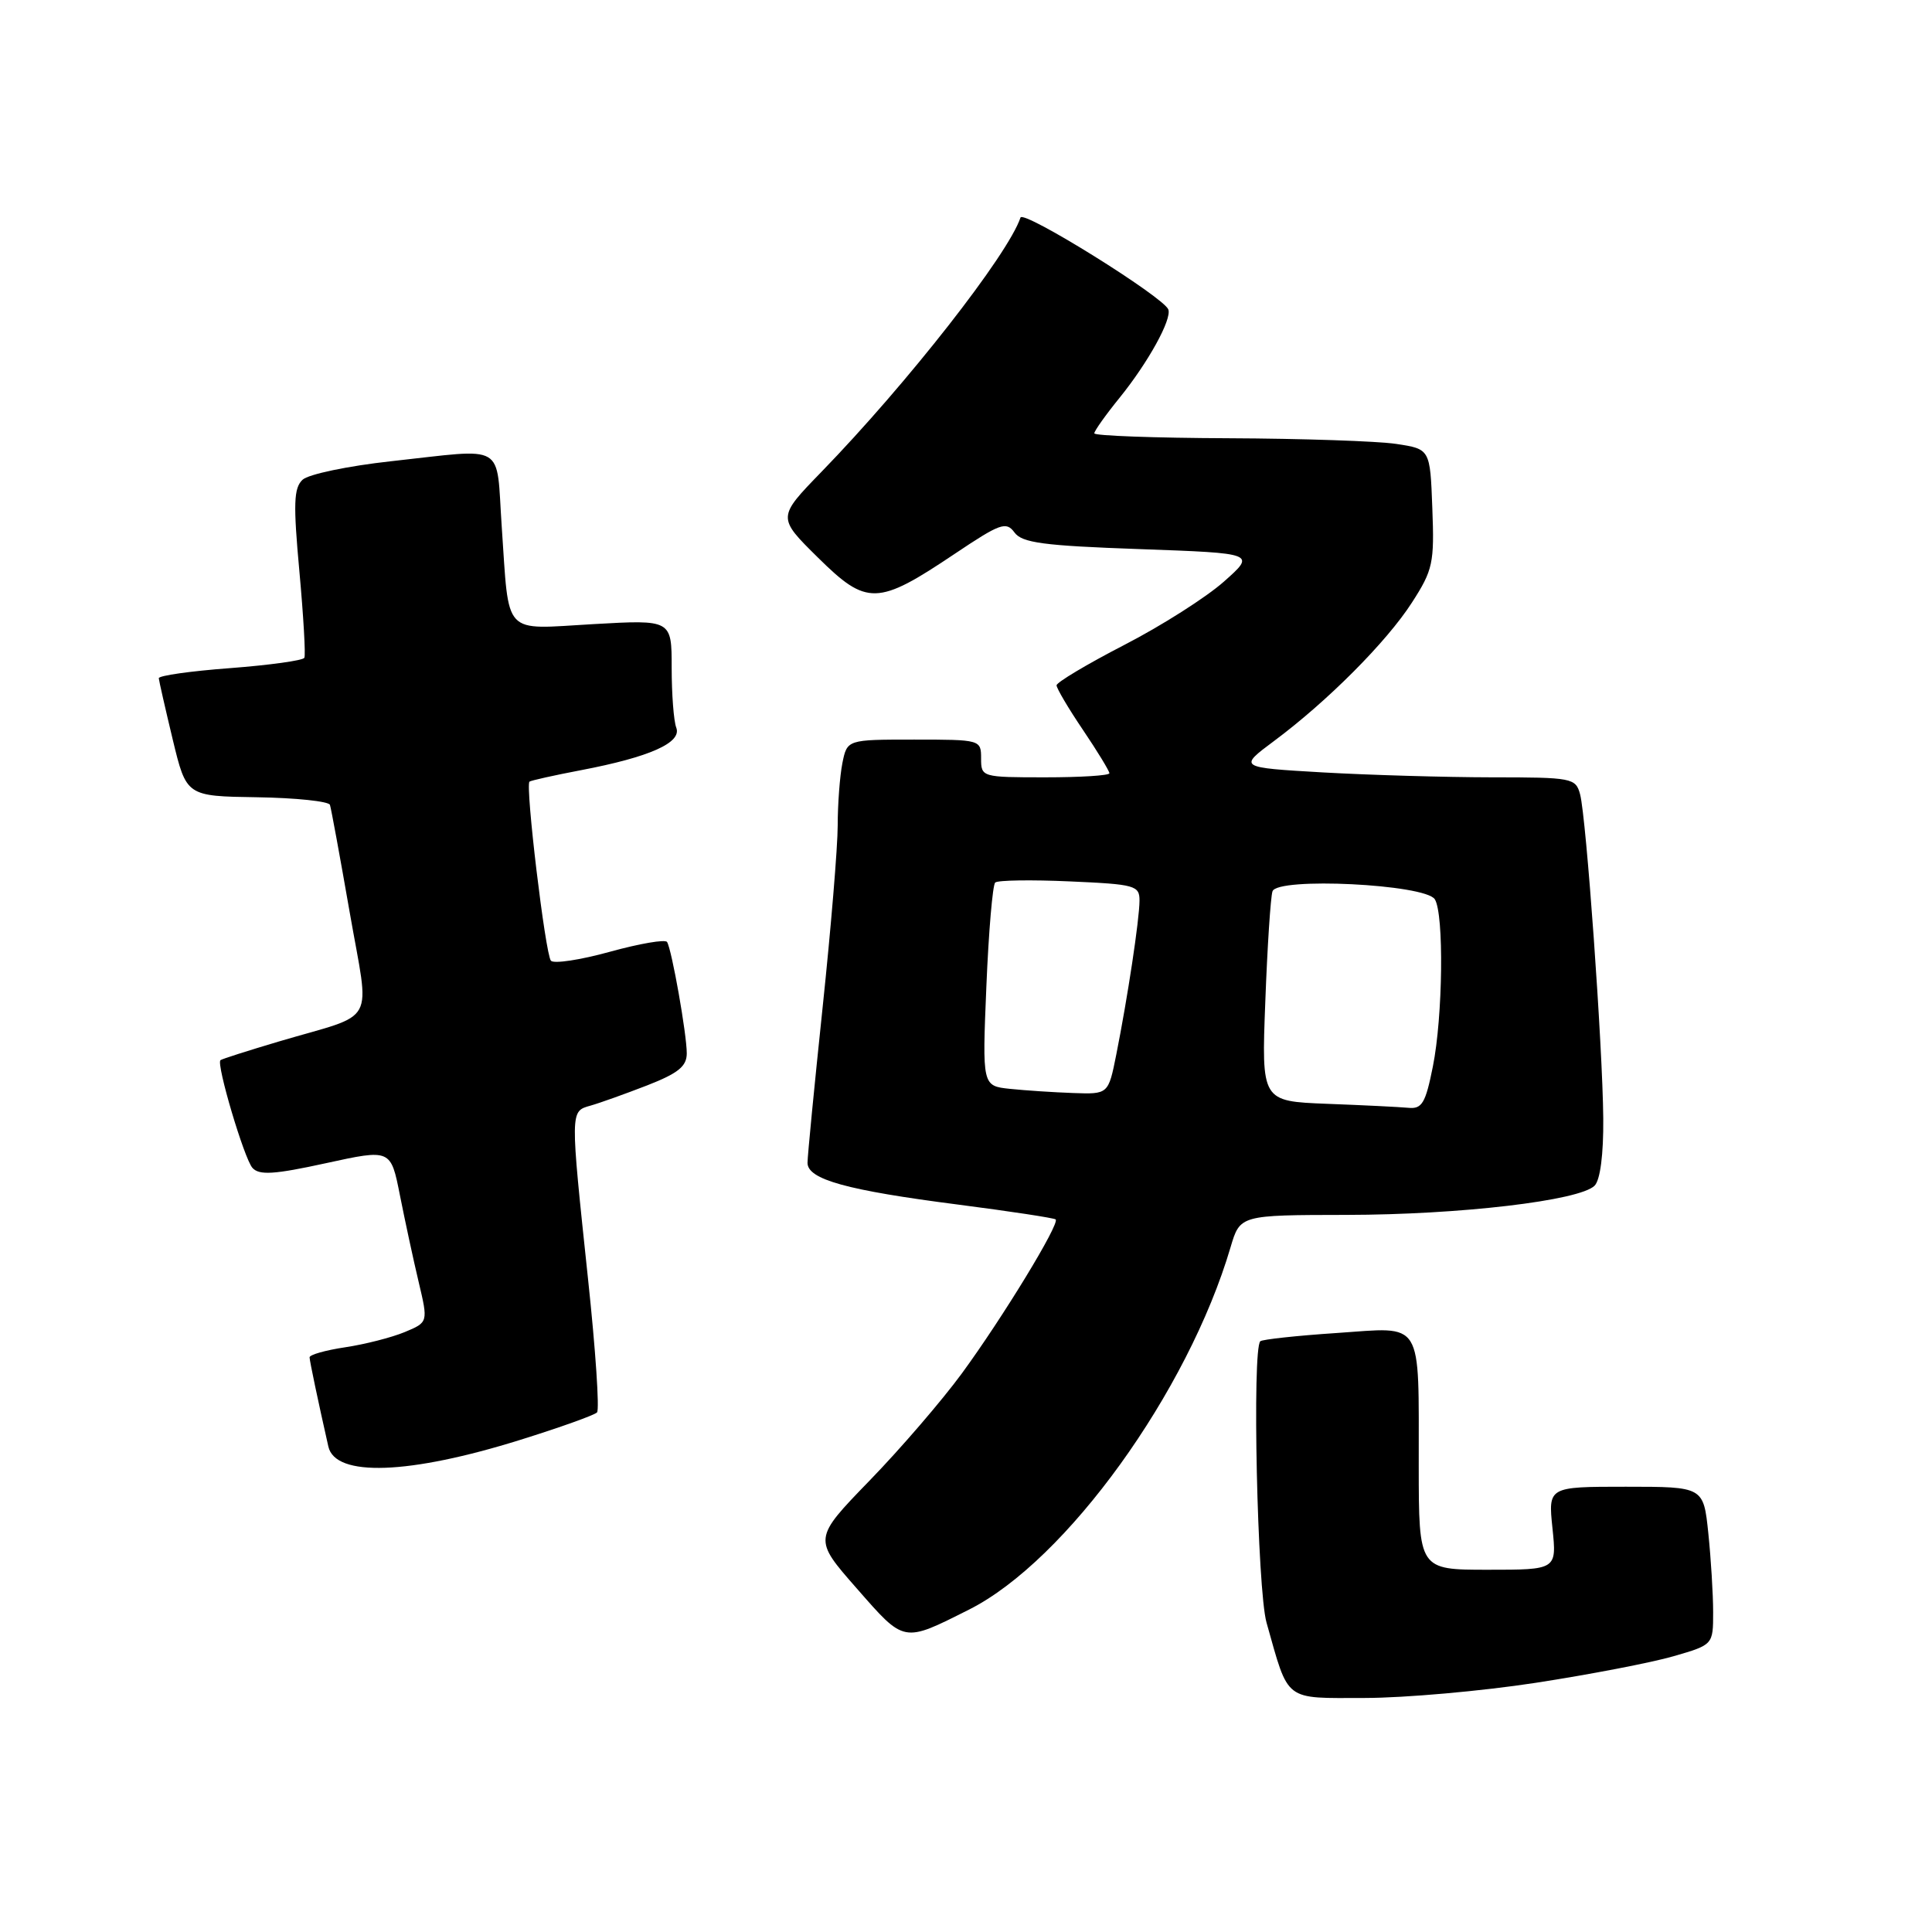 <?xml version="1.0" encoding="UTF-8" standalone="no"?>
<!DOCTYPE svg PUBLIC "-//W3C//DTD SVG 1.1//EN" "http://www.w3.org/Graphics/SVG/1.1/DTD/svg11.dtd" >
<svg xmlns="http://www.w3.org/2000/svg" xmlns:xlink="http://www.w3.org/1999/xlink" version="1.1" viewBox="0 0 256 256">
 <g >
 <path fill="currentColor"
d=" M 203.50 222.98 C 210.65 221.88 218.86 220.30 221.75 219.46 C 227.00 217.94 227.00 217.94 227.00 213.62 C 227.00 211.24 226.71 206.53 226.36 203.15 C 225.72 197.00 225.72 197.00 215.43 197.00 C 205.14 197.00 205.14 197.00 205.71 202.50 C 206.28 208.00 206.28 208.00 197.14 208.00 C 188.00 208.00 188.00 208.00 187.99 194.25 C 187.97 174.58 188.74 175.84 177.13 176.63 C 171.83 176.98 167.28 177.48 167.00 177.72 C 165.89 178.71 166.60 210.66 167.82 215.00 C 170.82 225.61 170.02 225.00 180.87 224.99 C 186.17 224.98 196.35 224.08 203.50 222.98 Z  M 128.42 213.27 C 141.26 206.81 157.42 184.41 163.06 165.25 C 164.32 161.00 164.32 161.00 178.41 160.98 C 193.45 160.96 209.31 159.09 211.29 157.11 C 212.04 156.36 212.48 152.96 212.44 148.20 C 212.36 138.67 210.19 108.31 209.37 105.25 C 208.79 103.09 208.33 103.00 197.63 103.00 C 191.51 102.99 181.46 102.70 175.30 102.35 C 164.10 101.70 164.10 101.70 168.80 98.20 C 175.89 92.93 183.74 85.05 187.09 79.84 C 189.87 75.53 190.07 74.61 189.79 67.34 C 189.50 59.50 189.50 59.50 185.00 58.82 C 182.53 58.45 172.51 58.11 162.75 58.07 C 152.99 58.03 145.00 57.74 145.00 57.42 C 145.00 57.10 146.52 54.96 148.38 52.67 C 152.13 48.03 155.29 42.32 154.81 41.01 C 154.21 39.37 135.58 27.77 135.22 28.83 C 133.59 33.72 120.22 50.81 108.84 62.53 C 102.99 68.56 102.99 68.56 108.38 73.88 C 114.87 80.29 116.27 80.25 126.50 73.39 C 132.54 69.34 133.32 69.06 134.42 70.55 C 135.42 71.93 138.26 72.31 151.02 72.76 C 166.41 73.31 166.41 73.31 162.17 77.07 C 159.84 79.14 153.90 82.92 148.97 85.46 C 144.03 88.01 140.00 90.42 140.00 90.81 C 140.00 91.20 141.57 93.87 143.50 96.72 C 145.43 99.58 147.00 102.16 147.00 102.46 C 147.00 102.76 143.18 103.00 138.50 103.00 C 130.10 103.00 130.00 102.97 130.00 100.50 C 130.00 98.02 129.93 98.00 121.12 98.00 C 112.25 98.00 112.25 98.00 111.62 101.12 C 111.28 102.84 111.00 106.56 111.00 109.37 C 111.00 112.19 110.10 123.05 109.00 133.50 C 107.90 143.95 107.00 153.21 107.00 154.08 C 107.00 156.28 112.20 157.72 127.00 159.62 C 133.88 160.51 139.67 161.39 139.88 161.58 C 140.47 162.12 132.82 174.66 127.44 182.00 C 124.82 185.57 119.32 191.97 115.21 196.20 C 107.75 203.90 107.75 203.90 113.52 210.47 C 119.90 217.75 119.61 217.70 128.42 213.27 Z  M 69.00 190.77 C 74.22 189.14 78.78 187.51 79.11 187.15 C 79.45 186.79 78.92 178.85 77.92 169.50 C 75.54 147.00 75.53 147.27 78.25 146.50 C 79.49 146.15 82.86 144.94 85.75 143.82 C 89.87 142.21 91.00 141.30 91.00 139.57 C 91.00 137.04 89.02 125.84 88.39 124.82 C 88.16 124.44 84.75 125.03 80.83 126.11 C 76.90 127.20 73.38 127.73 73.00 127.30 C 72.26 126.45 69.58 104.05 70.16 103.57 C 70.35 103.42 73.42 102.73 77.00 102.05 C 86.10 100.31 90.37 98.41 89.61 96.42 C 89.27 95.55 89.00 91.97 89.00 88.47 C 89.00 82.11 89.00 82.11 78.61 82.70 C 66.46 83.39 67.50 84.50 66.48 69.75 C 65.71 58.50 67.29 59.43 51.79 61.12 C 46.13 61.74 40.86 62.84 40.09 63.57 C 38.92 64.67 38.85 66.75 39.67 75.70 C 40.21 81.64 40.51 86.80 40.33 87.16 C 40.15 87.52 35.72 88.13 30.50 88.53 C 25.27 88.92 21.02 89.52 21.04 89.87 C 21.07 90.22 21.90 93.88 22.89 98.00 C 24.70 105.50 24.70 105.50 34.06 105.64 C 39.21 105.72 43.56 106.18 43.72 106.65 C 43.88 107.13 45.05 113.52 46.33 120.85 C 49.00 136.22 50.16 134.09 36.96 138.00 C 32.86 139.22 29.37 140.33 29.21 140.48 C 28.64 141.01 32.36 153.53 33.45 154.75 C 34.35 155.75 36.32 155.63 43.18 154.13 C 51.78 152.25 51.78 152.25 52.99 158.37 C 53.66 161.74 54.77 166.91 55.47 169.85 C 56.74 175.21 56.74 175.21 53.62 176.51 C 51.91 177.22 48.36 178.13 45.75 178.52 C 43.14 178.91 41.01 179.51 41.02 179.86 C 41.05 180.43 42.13 185.58 43.51 191.68 C 44.43 195.75 54.21 195.40 69.00 190.77 Z  M 175.82 146.26 C 167.15 145.92 167.15 145.92 167.66 132.71 C 167.93 125.45 168.36 118.87 168.61 118.11 C 169.21 116.19 188.85 117.16 190.12 119.16 C 191.35 121.10 191.19 134.72 189.86 141.33 C 188.89 146.19 188.42 146.97 186.61 146.79 C 185.45 146.68 180.60 146.44 175.82 146.26 Z  M 133.83 144.28 C 130.15 143.89 130.15 143.89 130.70 130.69 C 131.00 123.44 131.53 117.25 131.87 116.94 C 132.22 116.63 136.66 116.56 141.75 116.79 C 150.42 117.17 151.00 117.33 150.99 119.35 C 150.98 121.84 149.42 132.17 147.91 139.75 C 146.86 145.00 146.86 145.00 142.18 144.83 C 139.61 144.74 135.85 144.49 133.83 144.28 Z "/>
</g>
</svg>